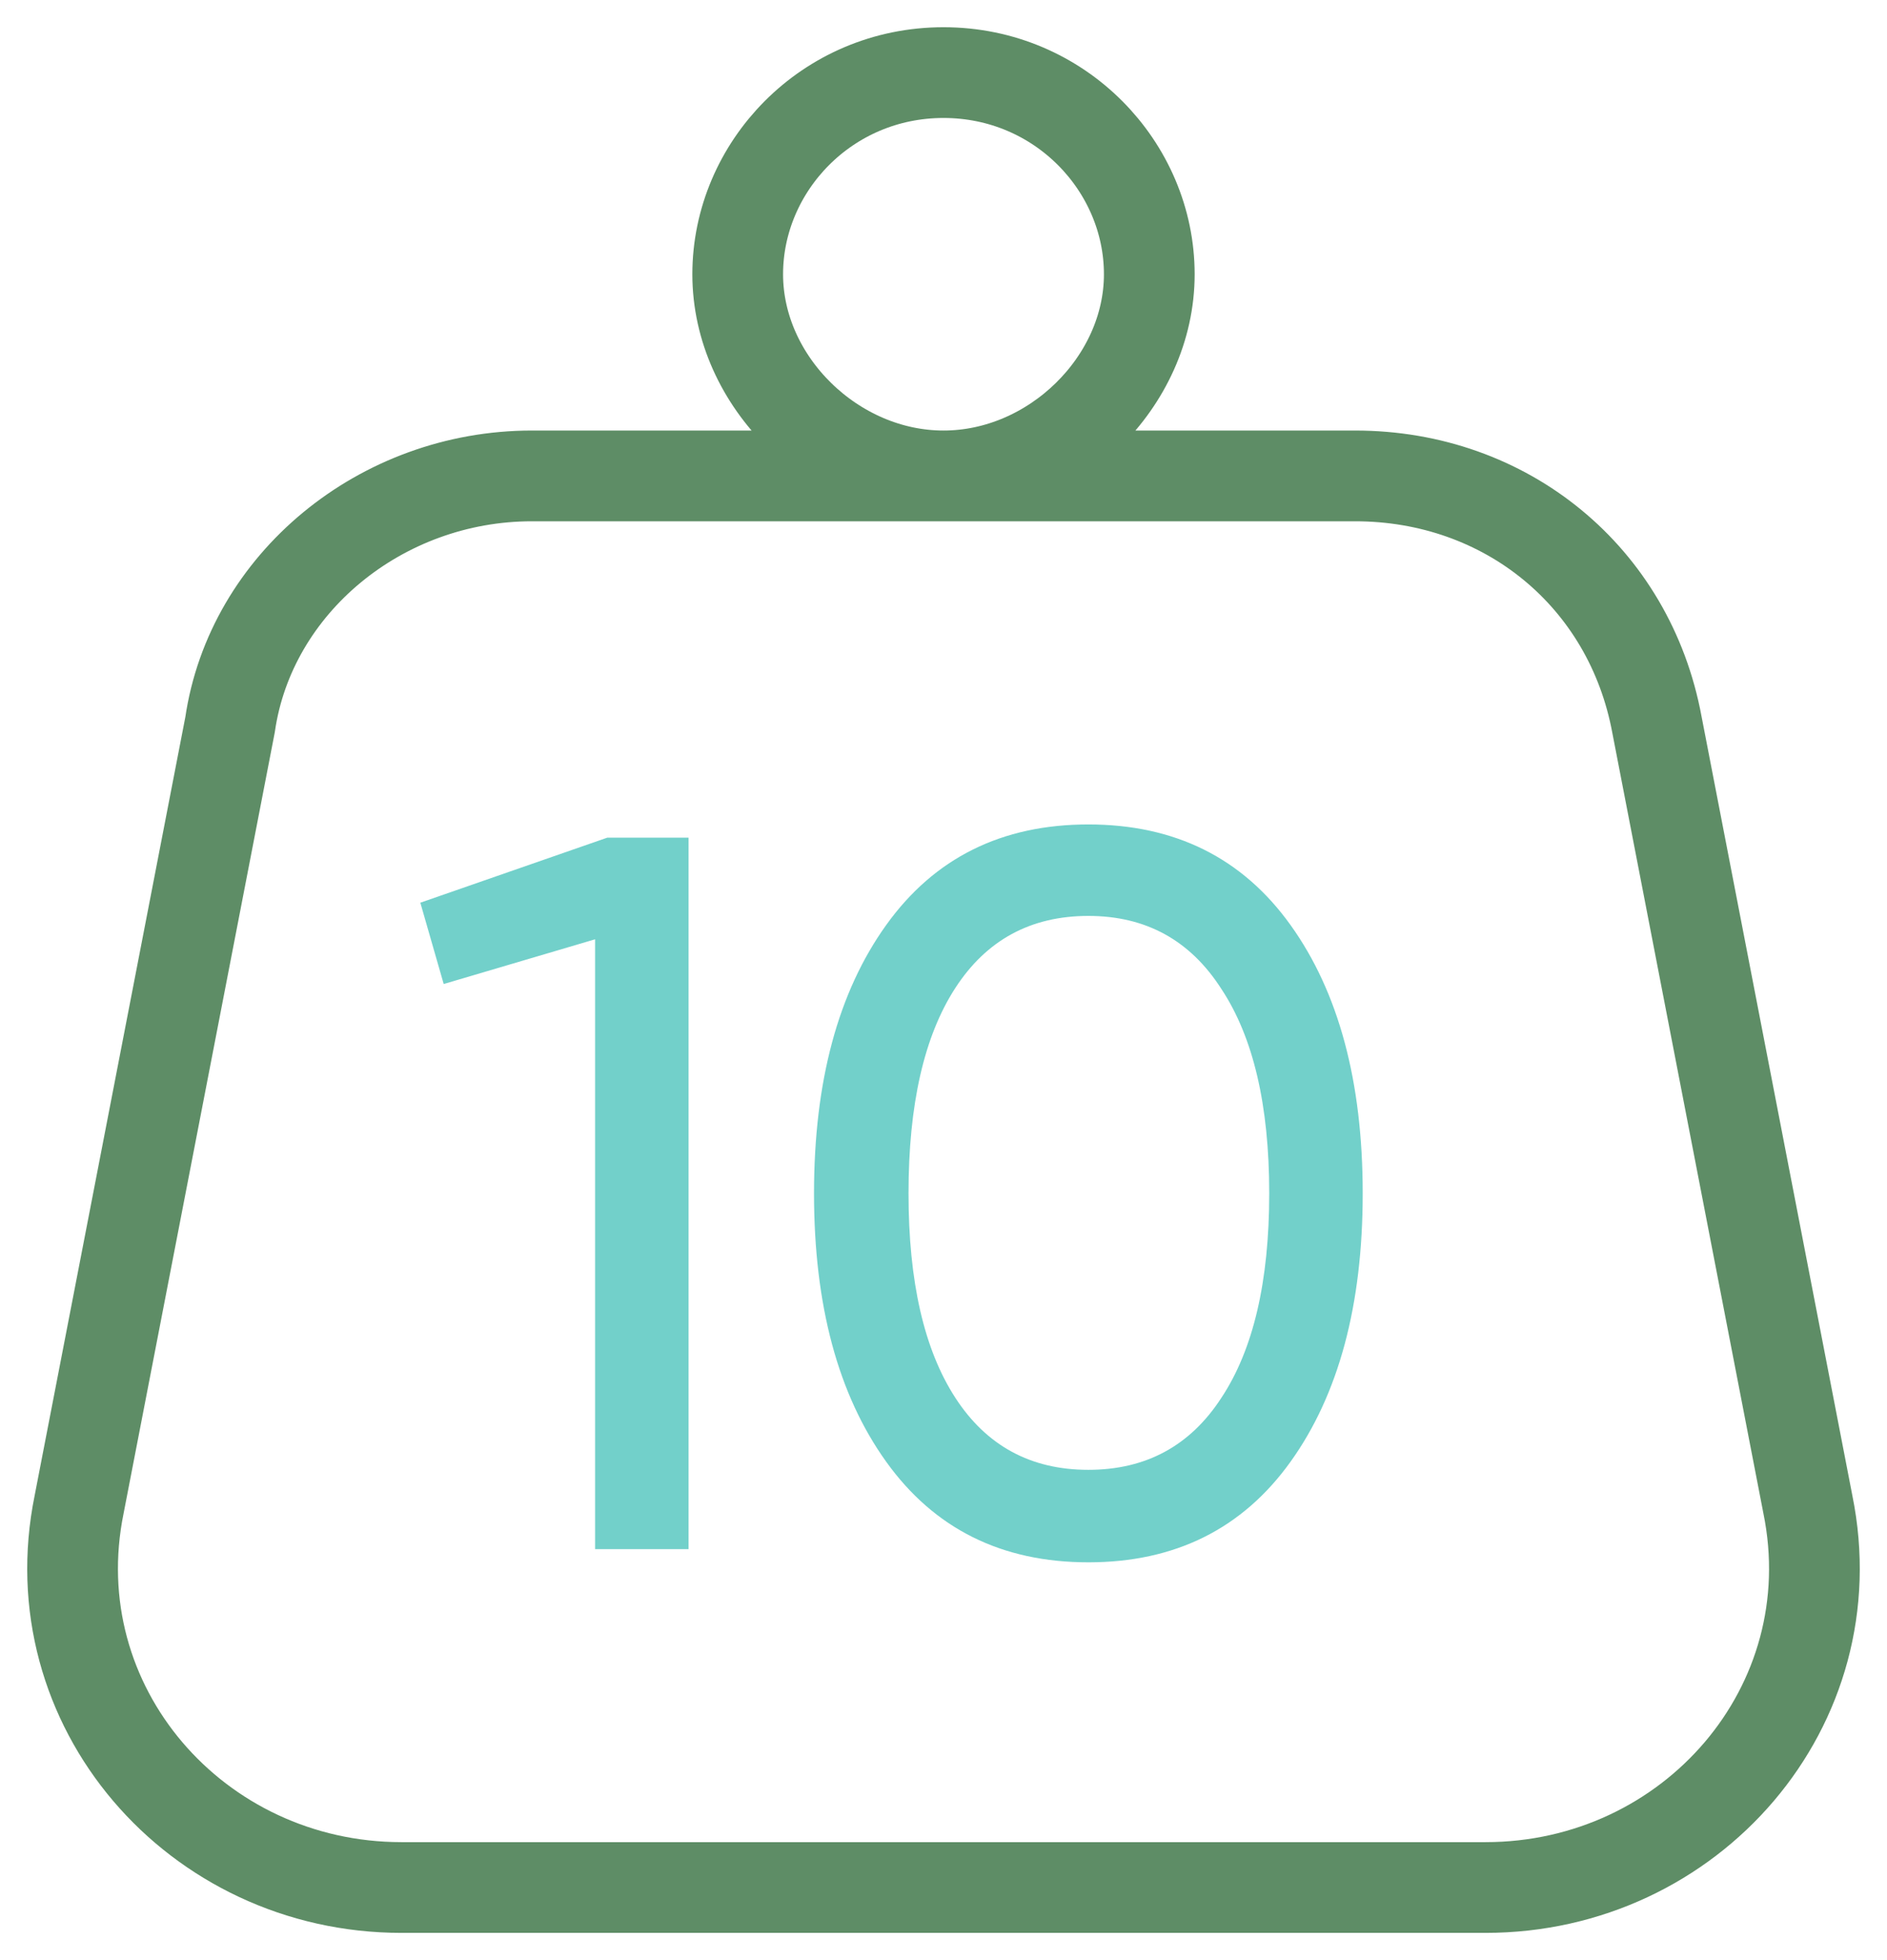 <svg width="52" height="54" viewBox="0 0 52 54" fill="none" xmlns="http://www.w3.org/2000/svg">
<path d="M40.934 52H11.066C5.395 52 1.047 47 2.181 41.444L6.34 19.963C6.907 16.074 10.499 13.111 14.658 13.111H37.342C41.501 13.111 44.904 15.889 45.66 19.963L49.819 41.444C50.953 47 46.605 52 40.934 52ZM26 2C22.786 2 20.329 4.593 20.329 7.556C20.329 10.518 22.975 13.111 26 13.111C29.025 13.111 31.671 10.518 31.671 7.556C31.671 4.593 29.214 2 26 2Z" stroke="#5E8D66" stroke-width="2.5" stroke-miterlimit="10" stroke-linecap="round" stroke-linejoin="round"/>
<path d="M16.735 23.077H18.975V42.677H16.399V25.877L12.227 27.109L11.583 24.869L16.735 23.077ZM35.564 40.269C34.239 42.117 32.381 43.041 29.992 43.041C27.602 43.041 25.745 42.117 24.42 40.269C23.095 38.421 22.432 35.957 22.432 32.877C22.432 29.797 23.095 27.333 24.42 25.485C25.745 23.637 27.602 22.713 29.992 22.713C32.381 22.713 34.239 23.637 35.564 25.485C36.889 27.333 37.552 29.797 37.552 32.877C37.552 35.957 36.889 38.421 35.564 40.269ZM26.324 38.505C27.183 39.831 28.405 40.493 29.992 40.493C31.578 40.493 32.801 39.831 33.66 38.505C34.537 37.18 34.976 35.304 34.976 32.877C34.976 30.451 34.537 28.575 33.66 27.249C32.801 25.905 31.578 25.233 29.992 25.233C28.405 25.233 27.183 25.896 26.324 27.221C25.465 28.547 25.036 30.432 25.036 32.877C25.036 35.304 25.465 37.18 26.324 38.505Z" fill="#72D0CA"/>
</svg>
